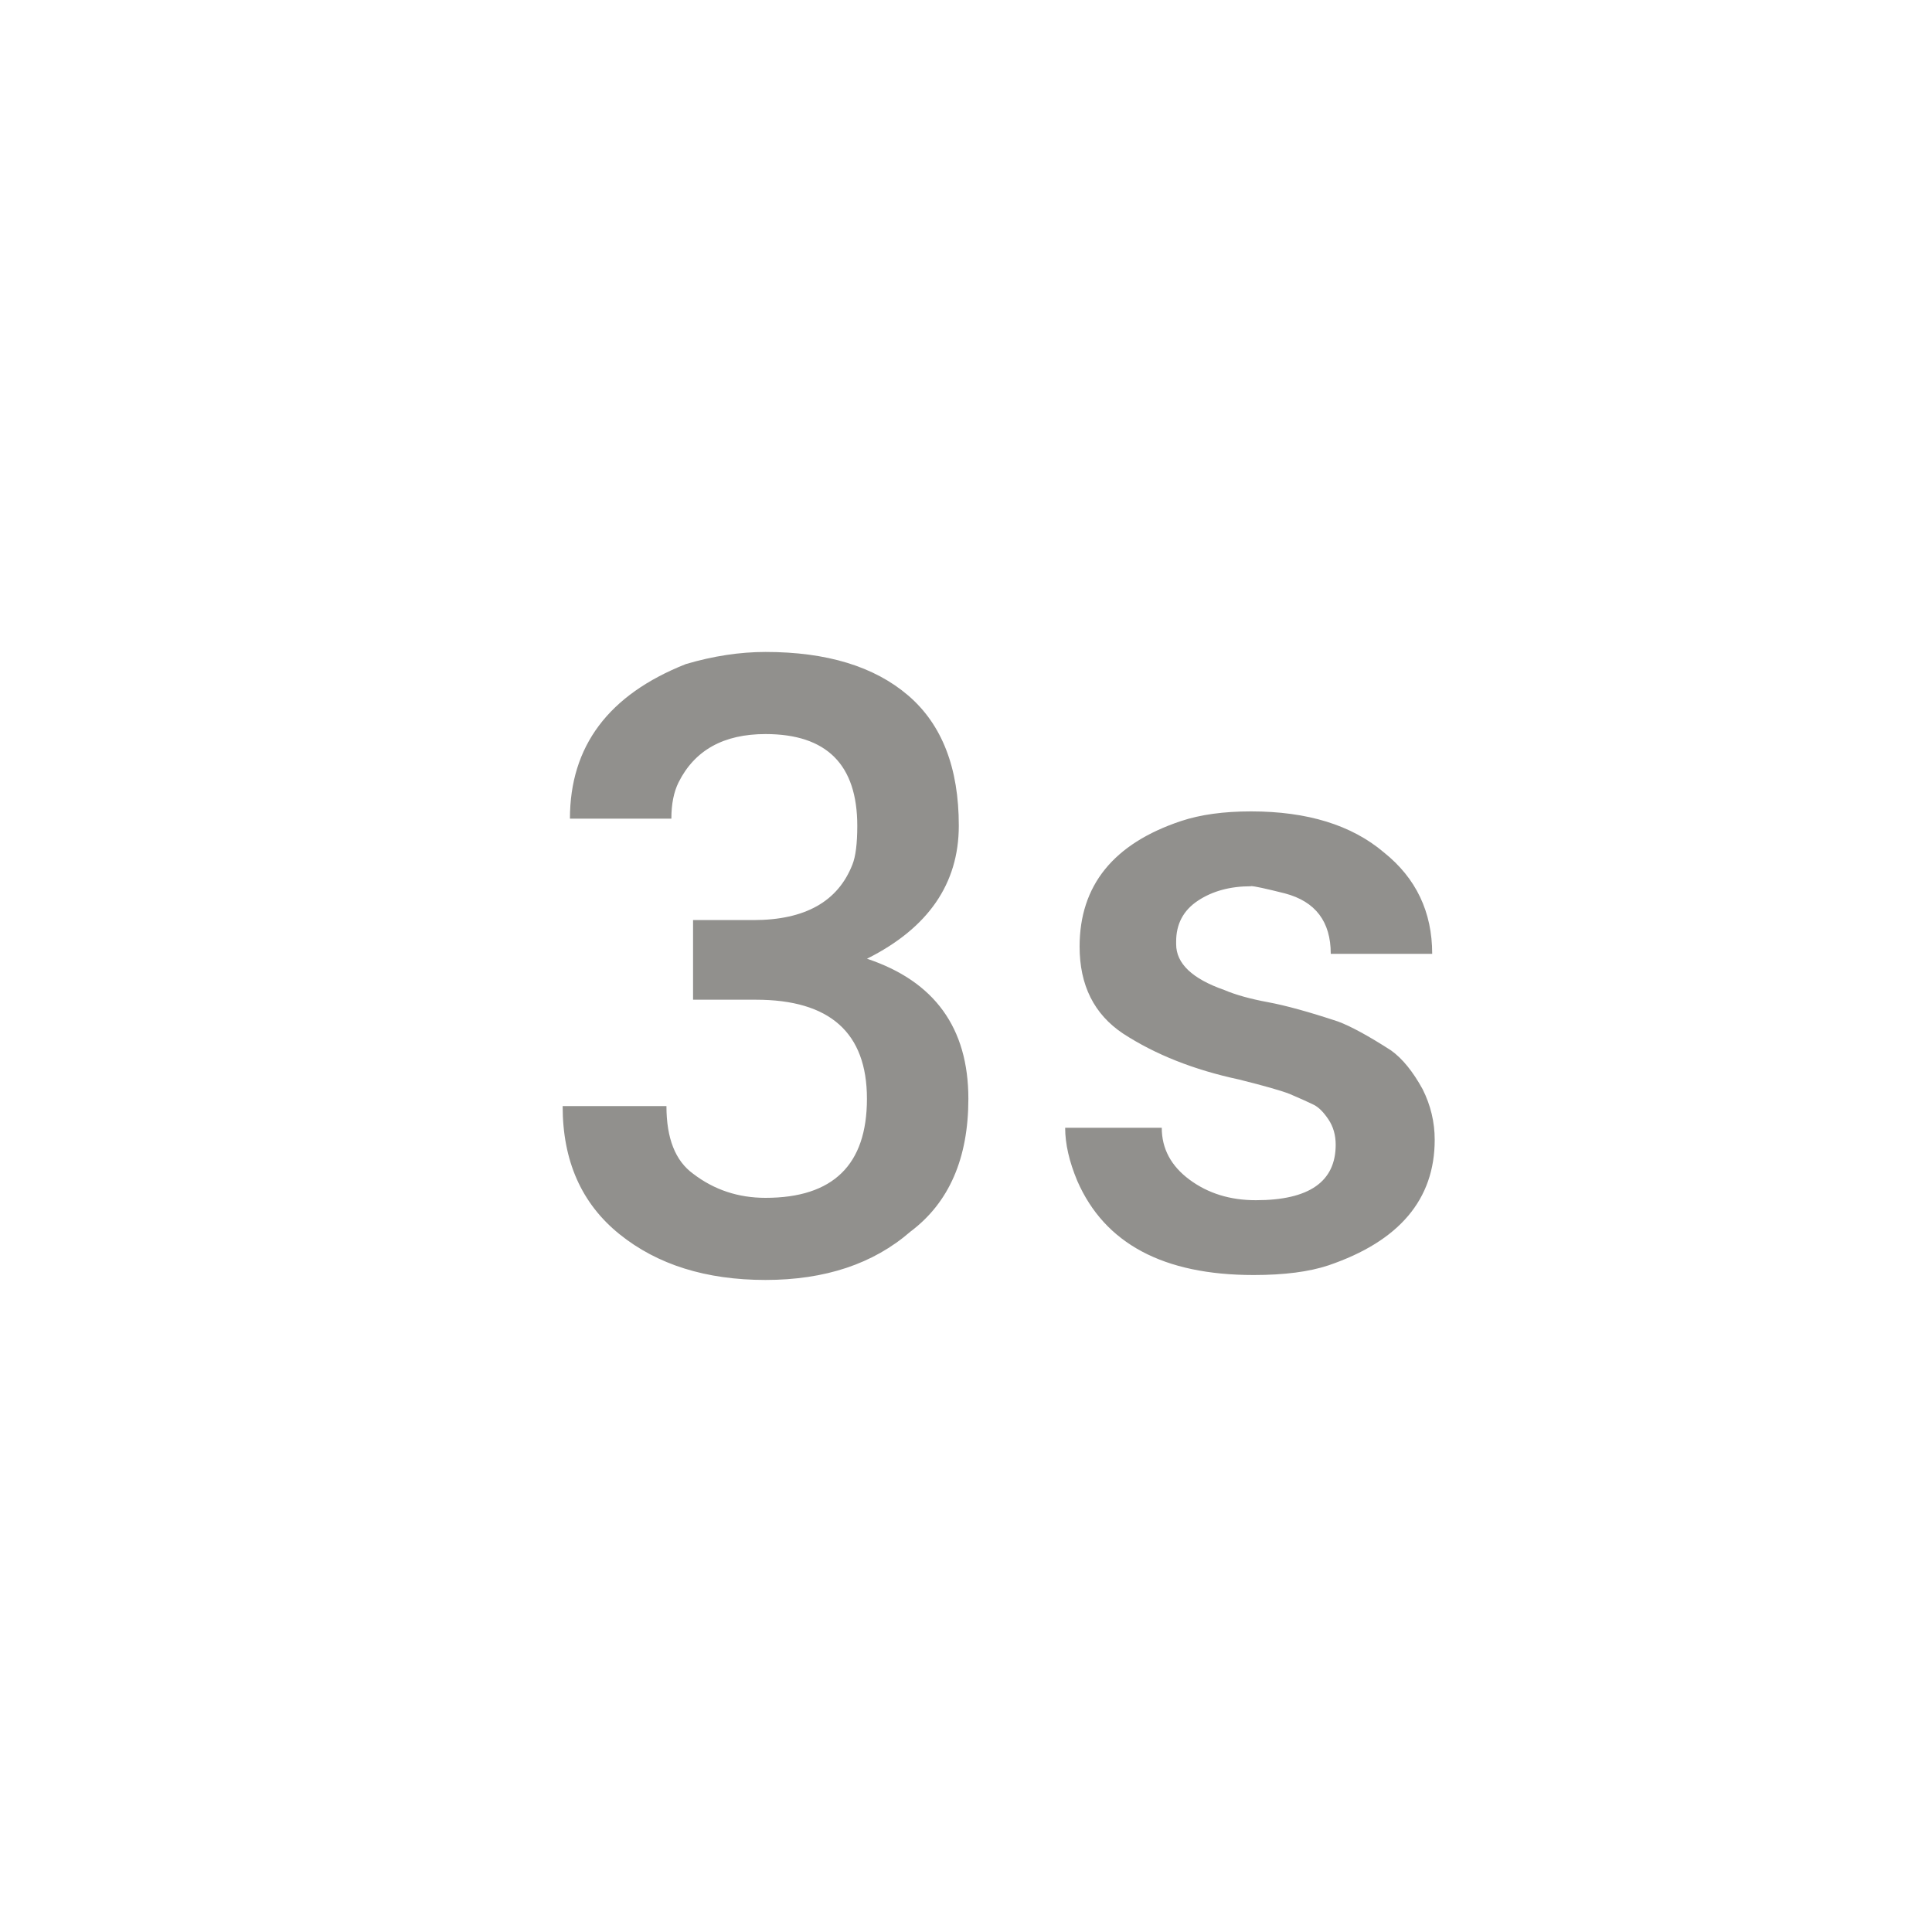 <!-- Generated by IcoMoon.io -->
<svg version="1.1" xmlns="http://www.w3.org/2000/svg" width="40" height="40" viewBox="0 0 40 40">
<title>mt-timer_3</title>
<path fill="#91908d" d="M25.9 18.349q-0.649 0-1.1 0.3t-0.449 0.849v0.051q0 0.6 1 0.949 0.349 0.149 0.9 0.251t1.451 0.4q0.4 0.149 1.1 0.6 0.349 0.251 0.651 0.8 0.251 0.5 0.251 1.049 0 1.851-2.2 2.6-0.6 0.2-1.549 0.2-2.8 0-3.651-1.949-0.251-0.6-0.251-1.1h2q0 0.649 0.575 1.075t1.375 0.425q1.651 0 1.651-1.149 0-0.3-0.151-0.525t-0.3-0.3-0.5-0.225q-0.251-0.1-1.051-0.3-1.4-0.3-2.4-0.951-0.9-0.6-0.9-1.8 0-1.9 2.1-2.6 0.6-0.2 1.449-0.2 1.751 0 2.751 0.849 1 0.8 1 2.1h-2.1q0-1-0.949-1.251-0.6-0.151-0.7-0.151zM17.949 19.849q2.1 0.7 2.1 2.9 0 1.851-1.2 2.751-1.151 1-3 1t-3.025-0.949-1.175-2.651h2.149q0 1 0.551 1.4 0.651 0.5 1.5 0.5 2.1 0 2.1-2.051t-2.3-2.051h-1.3v-1.649h1.251q1.6 0 2.049-1.151 0.1-0.251 0.1-0.8 0-1.9-1.9-1.9-1.3 0-1.8 1-0.149 0.3-0.149 0.751h-2.1q0-2.251 2.4-3.2 0.851-0.251 1.651-0.251 1.9 0 2.951 0.9t1.049 2.7-1.9 2.751z"></path>
</svg>
